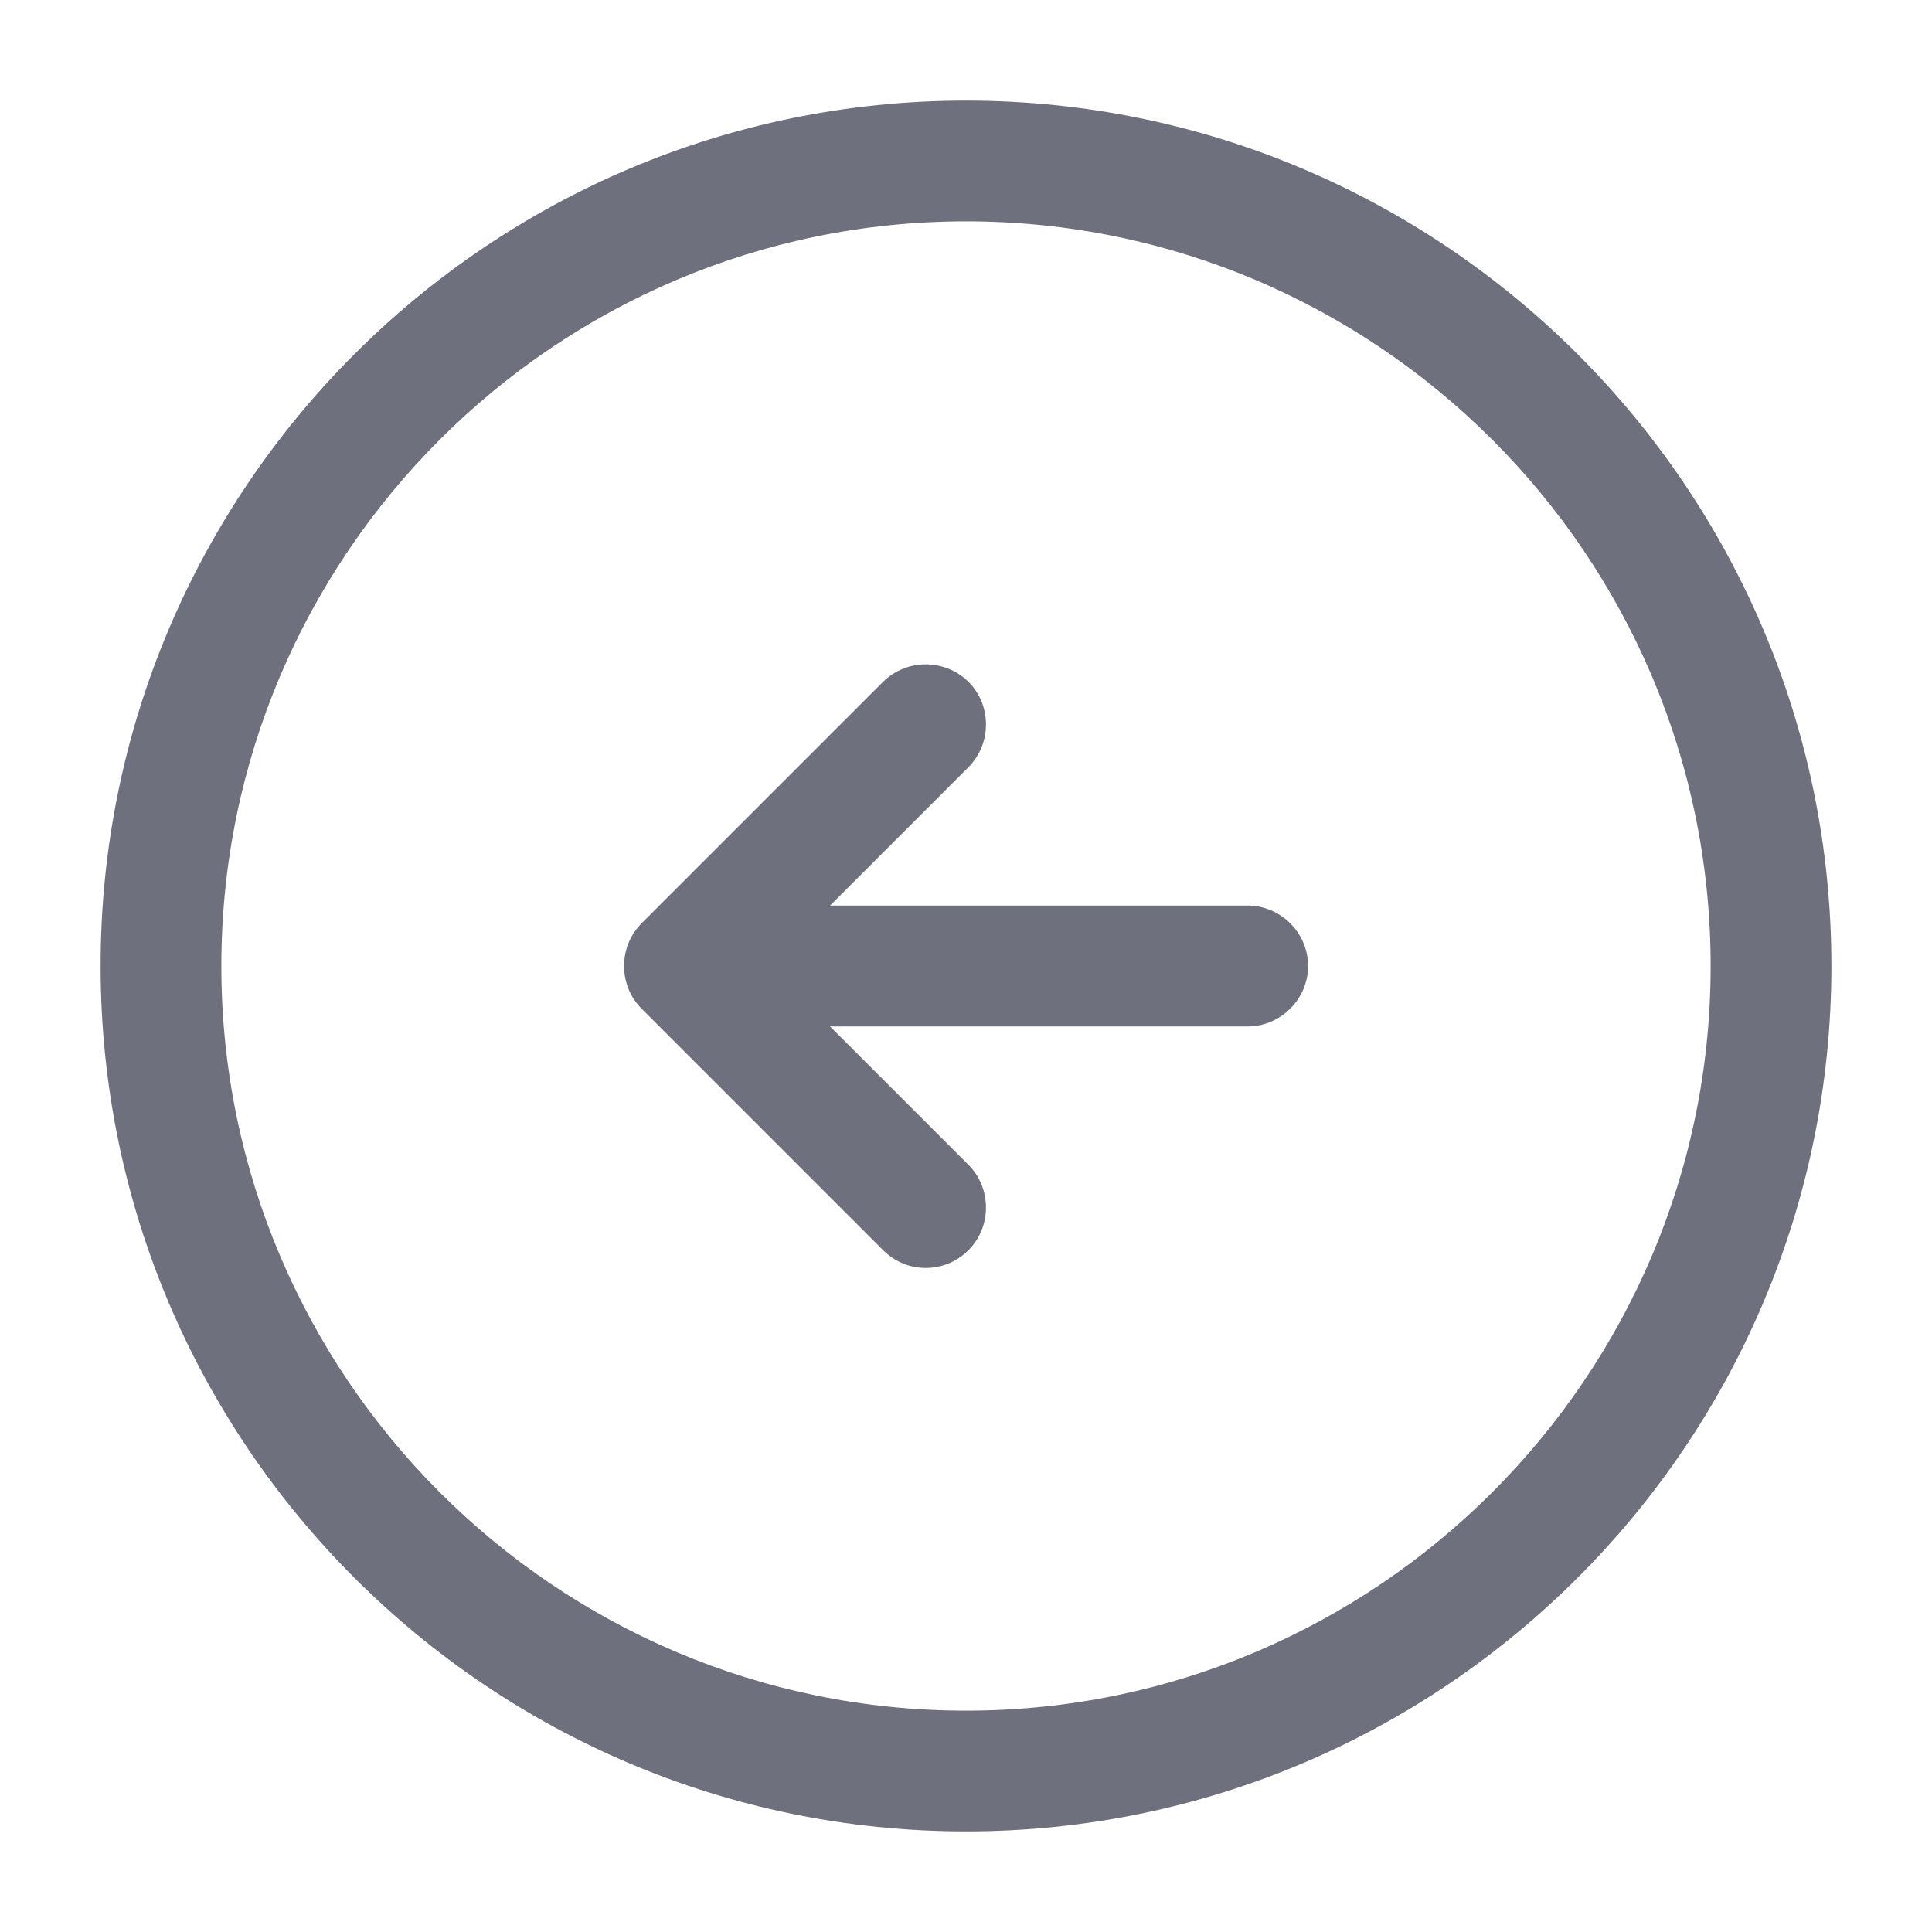 <svg width="14" height="14" viewBox="0 0 14 14" fill="none" xmlns="http://www.w3.org/2000/svg">
<path d="M7 13.271C3.541 13.271 0.729 10.459 0.729 7C0.729 3.541 3.541 0.729 7 0.729C10.459 0.729 13.271 3.541 13.271 7C13.271 10.459 10.459 13.271 7 13.271ZM7 1.604C4.025 1.604 1.604 4.025 1.604 7C1.604 9.975 4.025 12.396 7 12.396C9.975 12.396 12.396 9.975 12.396 7C12.396 4.025 9.975 1.604 7 1.604Z" fill="#6E717D"/>
<path d="M9.041 7.438H5.542C5.302 7.438 5.104 7.239 5.104 7C5.104 6.761 5.302 6.562 5.542 6.562H9.041C9.281 6.562 9.479 6.761 9.479 7C9.479 7.239 9.281 7.438 9.041 7.438Z" fill="#6E717D"/>
<path d="M6.708 9.188C6.598 9.188 6.487 9.147 6.399 9.059L4.649 7.309C4.48 7.14 4.48 6.86 4.649 6.691L6.399 4.941C6.569 4.772 6.848 4.772 7.018 4.941C7.187 5.11 7.187 5.39 7.018 5.559L5.577 7L7.018 8.441C7.187 8.61 7.187 8.89 7.018 9.059C6.93 9.147 6.819 9.188 6.708 9.188Z" fill="#6E717D"/>
</svg>
